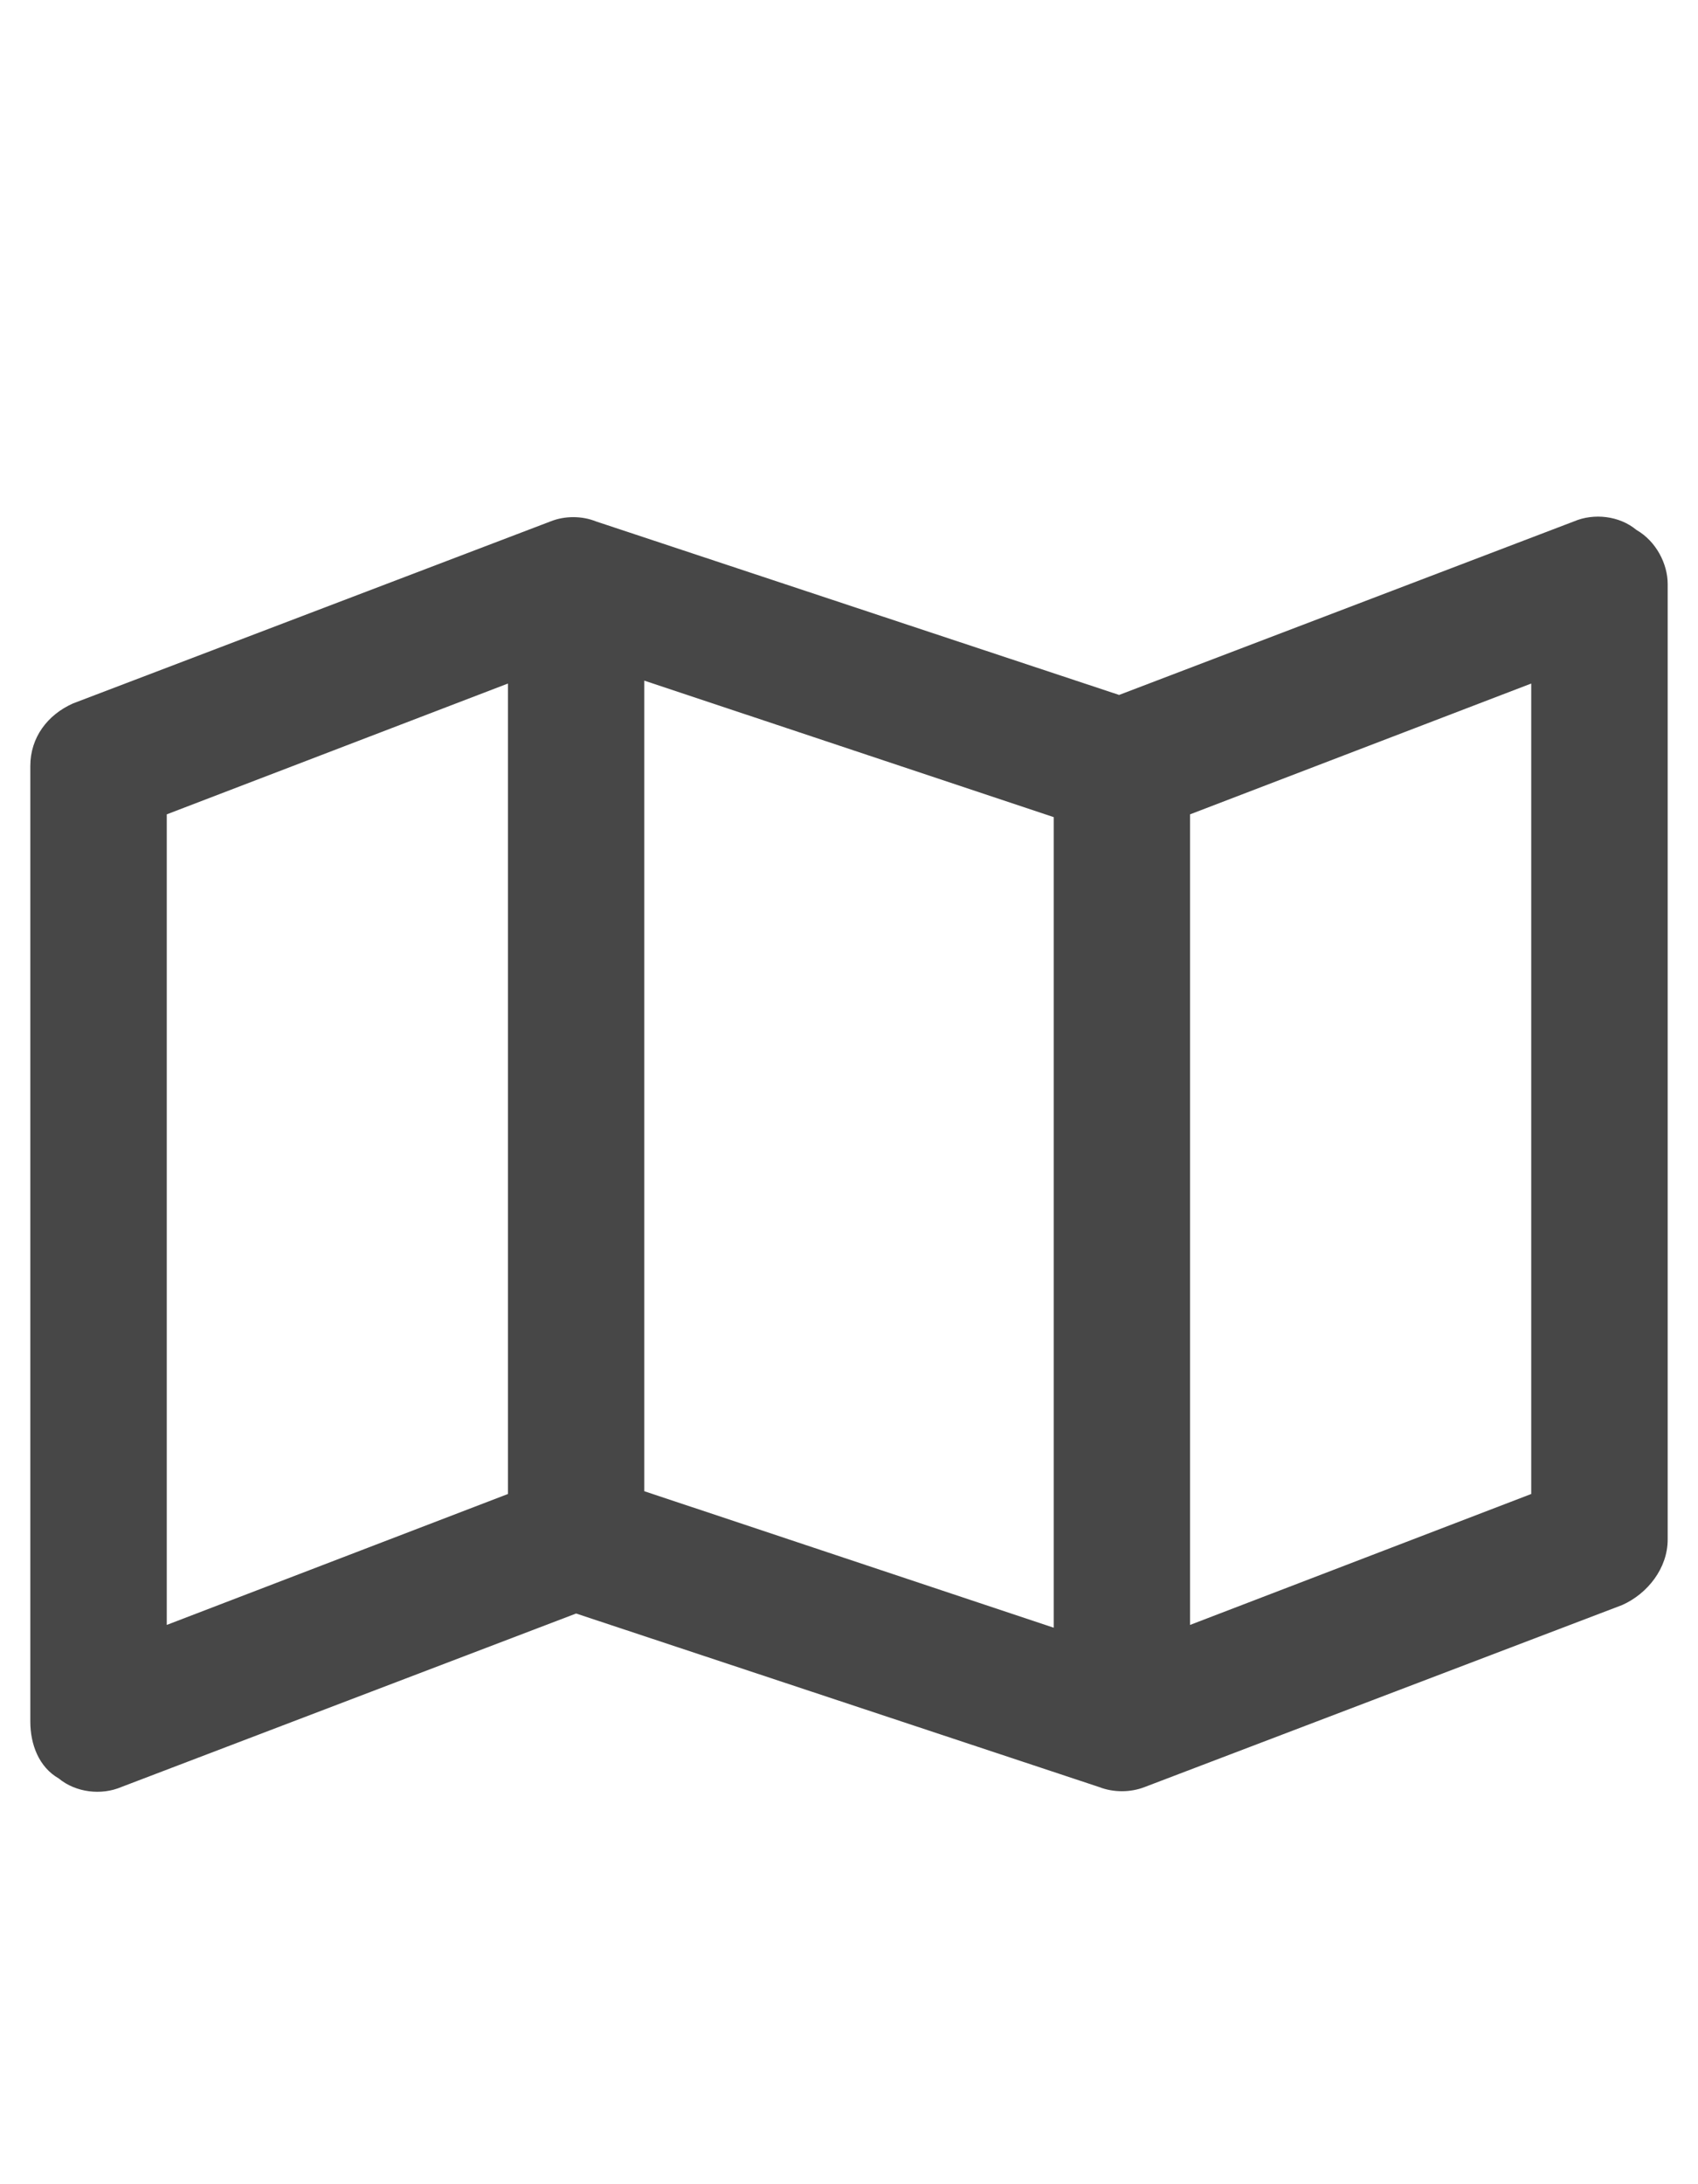 <svg width="14" height="18" viewBox="0 0 14 18" fill="none" xmlns="http://www.w3.org/2000/svg">
<g id="label-paired / caption / map-caption / bold" clip-path="url(#clip0_3431_697)">
<path id="icon" d="M13.492 4.367C13.656 4.461 13.75 4.648 13.75 4.812V12.688C13.75 12.922 13.586 13.133 13.375 13.227L9.438 14.727C9.32 14.773 9.18 14.773 9.062 14.727L4.75 13.297L1 14.727C0.836 14.797 0.625 14.773 0.484 14.656C0.32 14.562 0.25 14.375 0.25 14.188V6.312C0.25 6.078 0.391 5.891 0.602 5.797L4.539 4.297C4.656 4.25 4.797 4.25 4.914 4.297L9.227 5.727L12.977 4.297C13.141 4.227 13.352 4.25 13.492 4.367ZM1.375 6.711V13.391L4.188 12.312V5.633L1.375 6.711ZM8.688 13.414V6.734L5.312 5.609V12.289L8.688 13.414ZM9.812 13.391L12.625 12.312V5.633L9.812 6.711V13.391Z" fill="black" fill-opacity="0.72"/>
</g>
<defs>
<clipPath id="clip0_3431_697">
<rect width="14" height="18" fill="white"/>
</clipPath>
</defs>
</svg>
